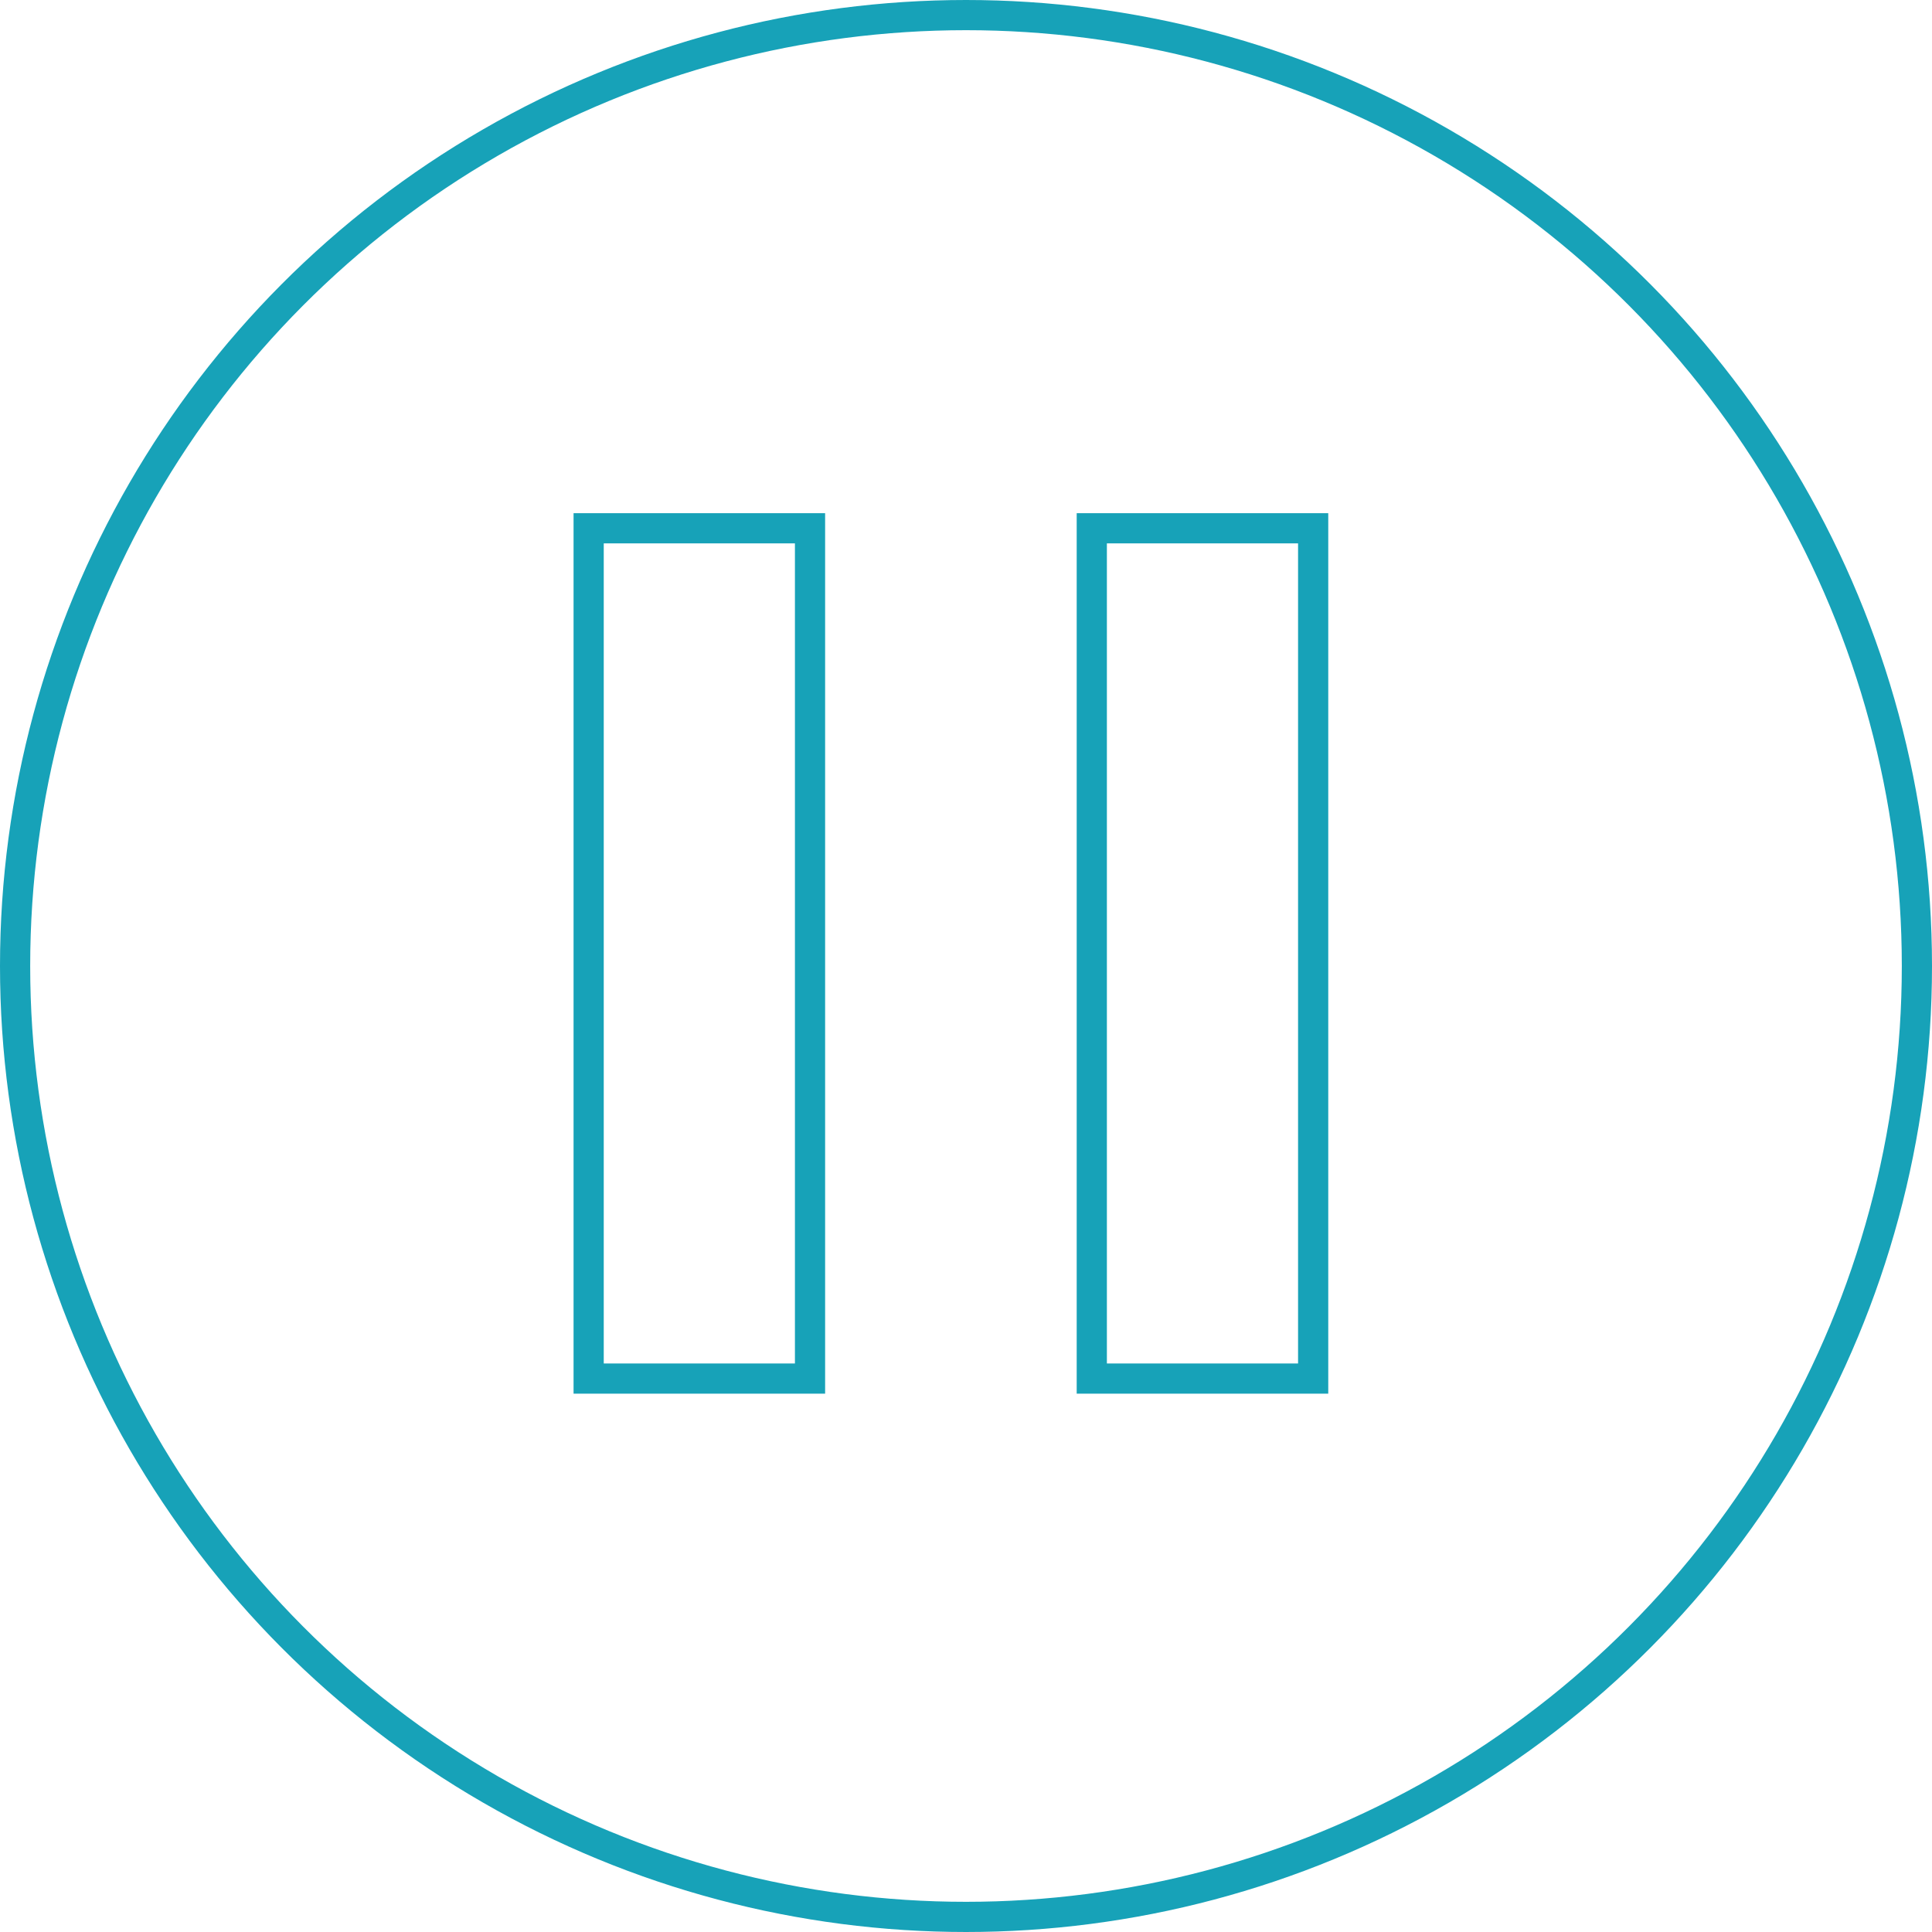 <svg width="64" height="64" viewBox="0 0 64 64" fill="none" xmlns="http://www.w3.org/2000/svg">
<circle cx="32" cy="32" r="31.5" stroke="#17a2b8"/>
<path d="M43.5 17.5V45.667H36.167V17.5H43.5ZM26.833 17.5V45.667H19.5V17.5H26.833Z" stroke="#17a2b8"/>
</svg>
